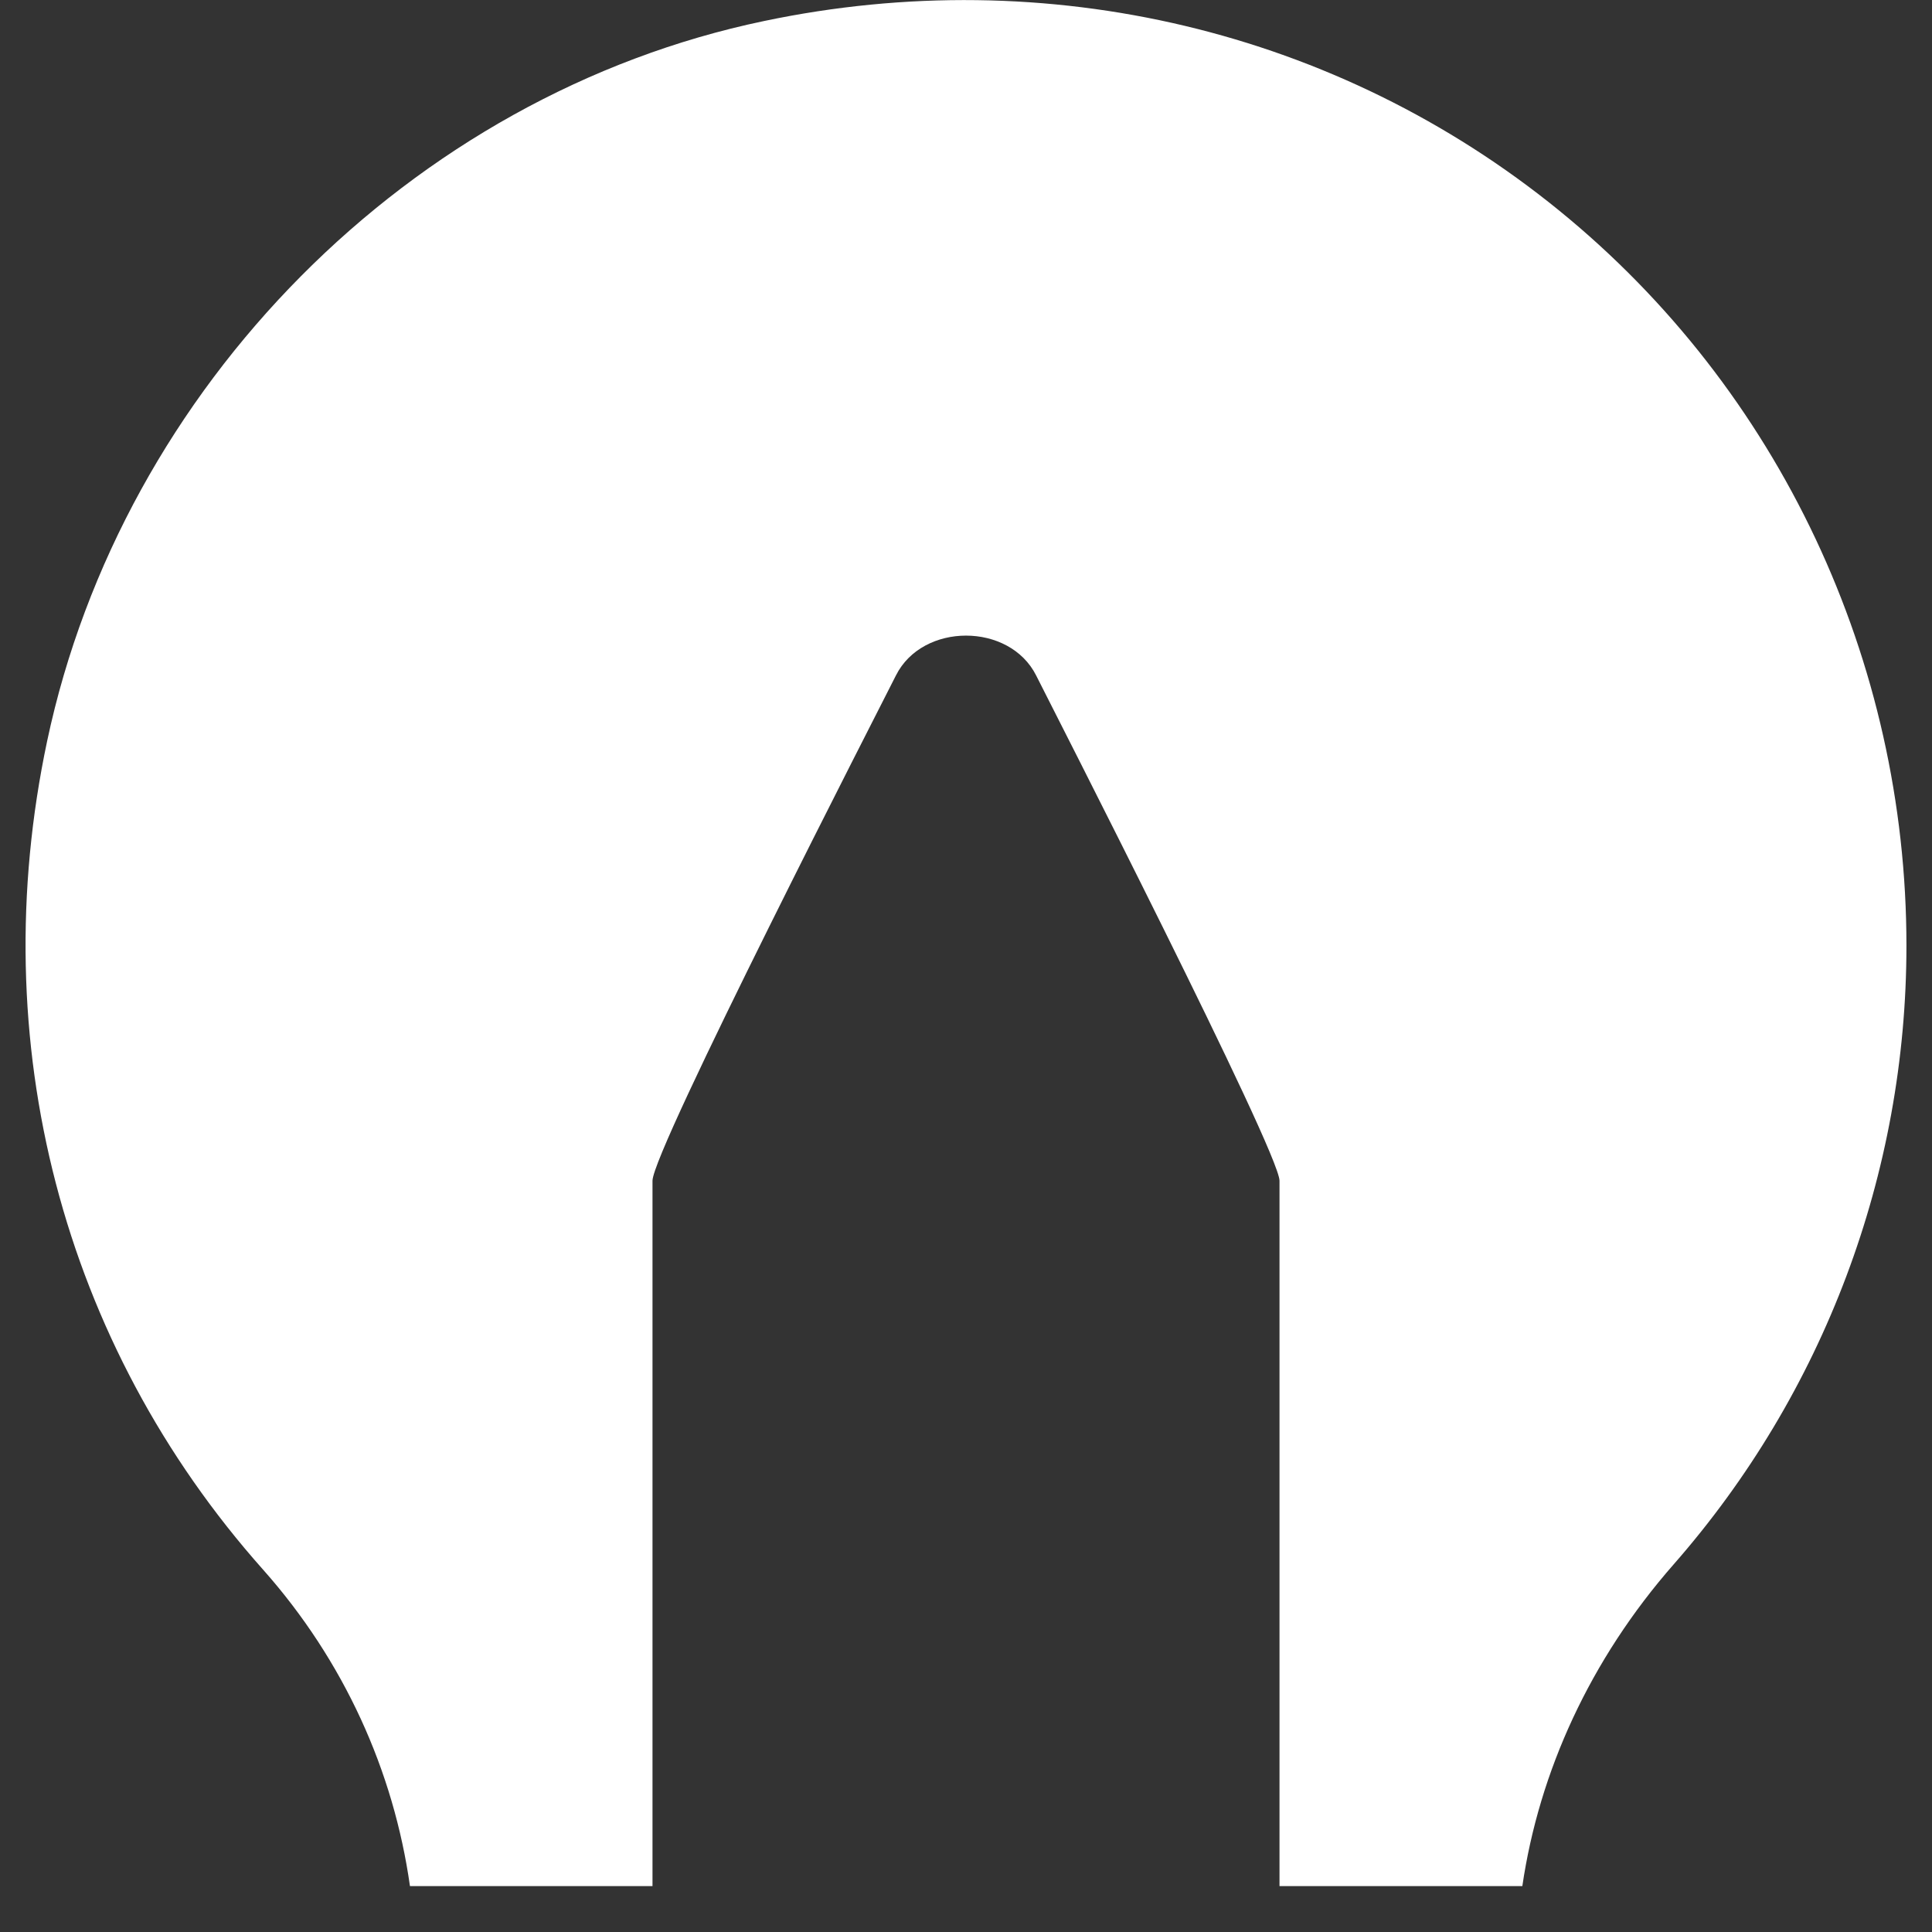 <svg width="26" height="26" viewBox="0 0 26 26" fill="none" xmlns="http://www.w3.org/2000/svg">
<rect x="0" y="0" width="26" height="26" fill="#333333" stroke="none"/>
<path d="M20.977 2.829C18.003 0.411 14.1 -0.52 10.282 0.283C5.521 1.277 1.645 5.212 0.635 9.97C-0.223 14.019 0.836 18.083 3.539 21.122C4.631 22.351 5.298 23.835 5.517 25.382H8.781V15.89C8.781 15.481 11.874 9.455 12.057 9.09C12.415 8.375 13.585 8.375 13.944 9.09C14.135 9.472 17.219 15.502 17.219 15.89V25.382H20.487C20.713 23.843 21.399 22.335 22.523 21.053C24.544 18.749 25.656 15.791 25.656 12.726C25.656 8.897 23.951 5.246 20.977 2.829Z" fill="white"/>
</svg>
